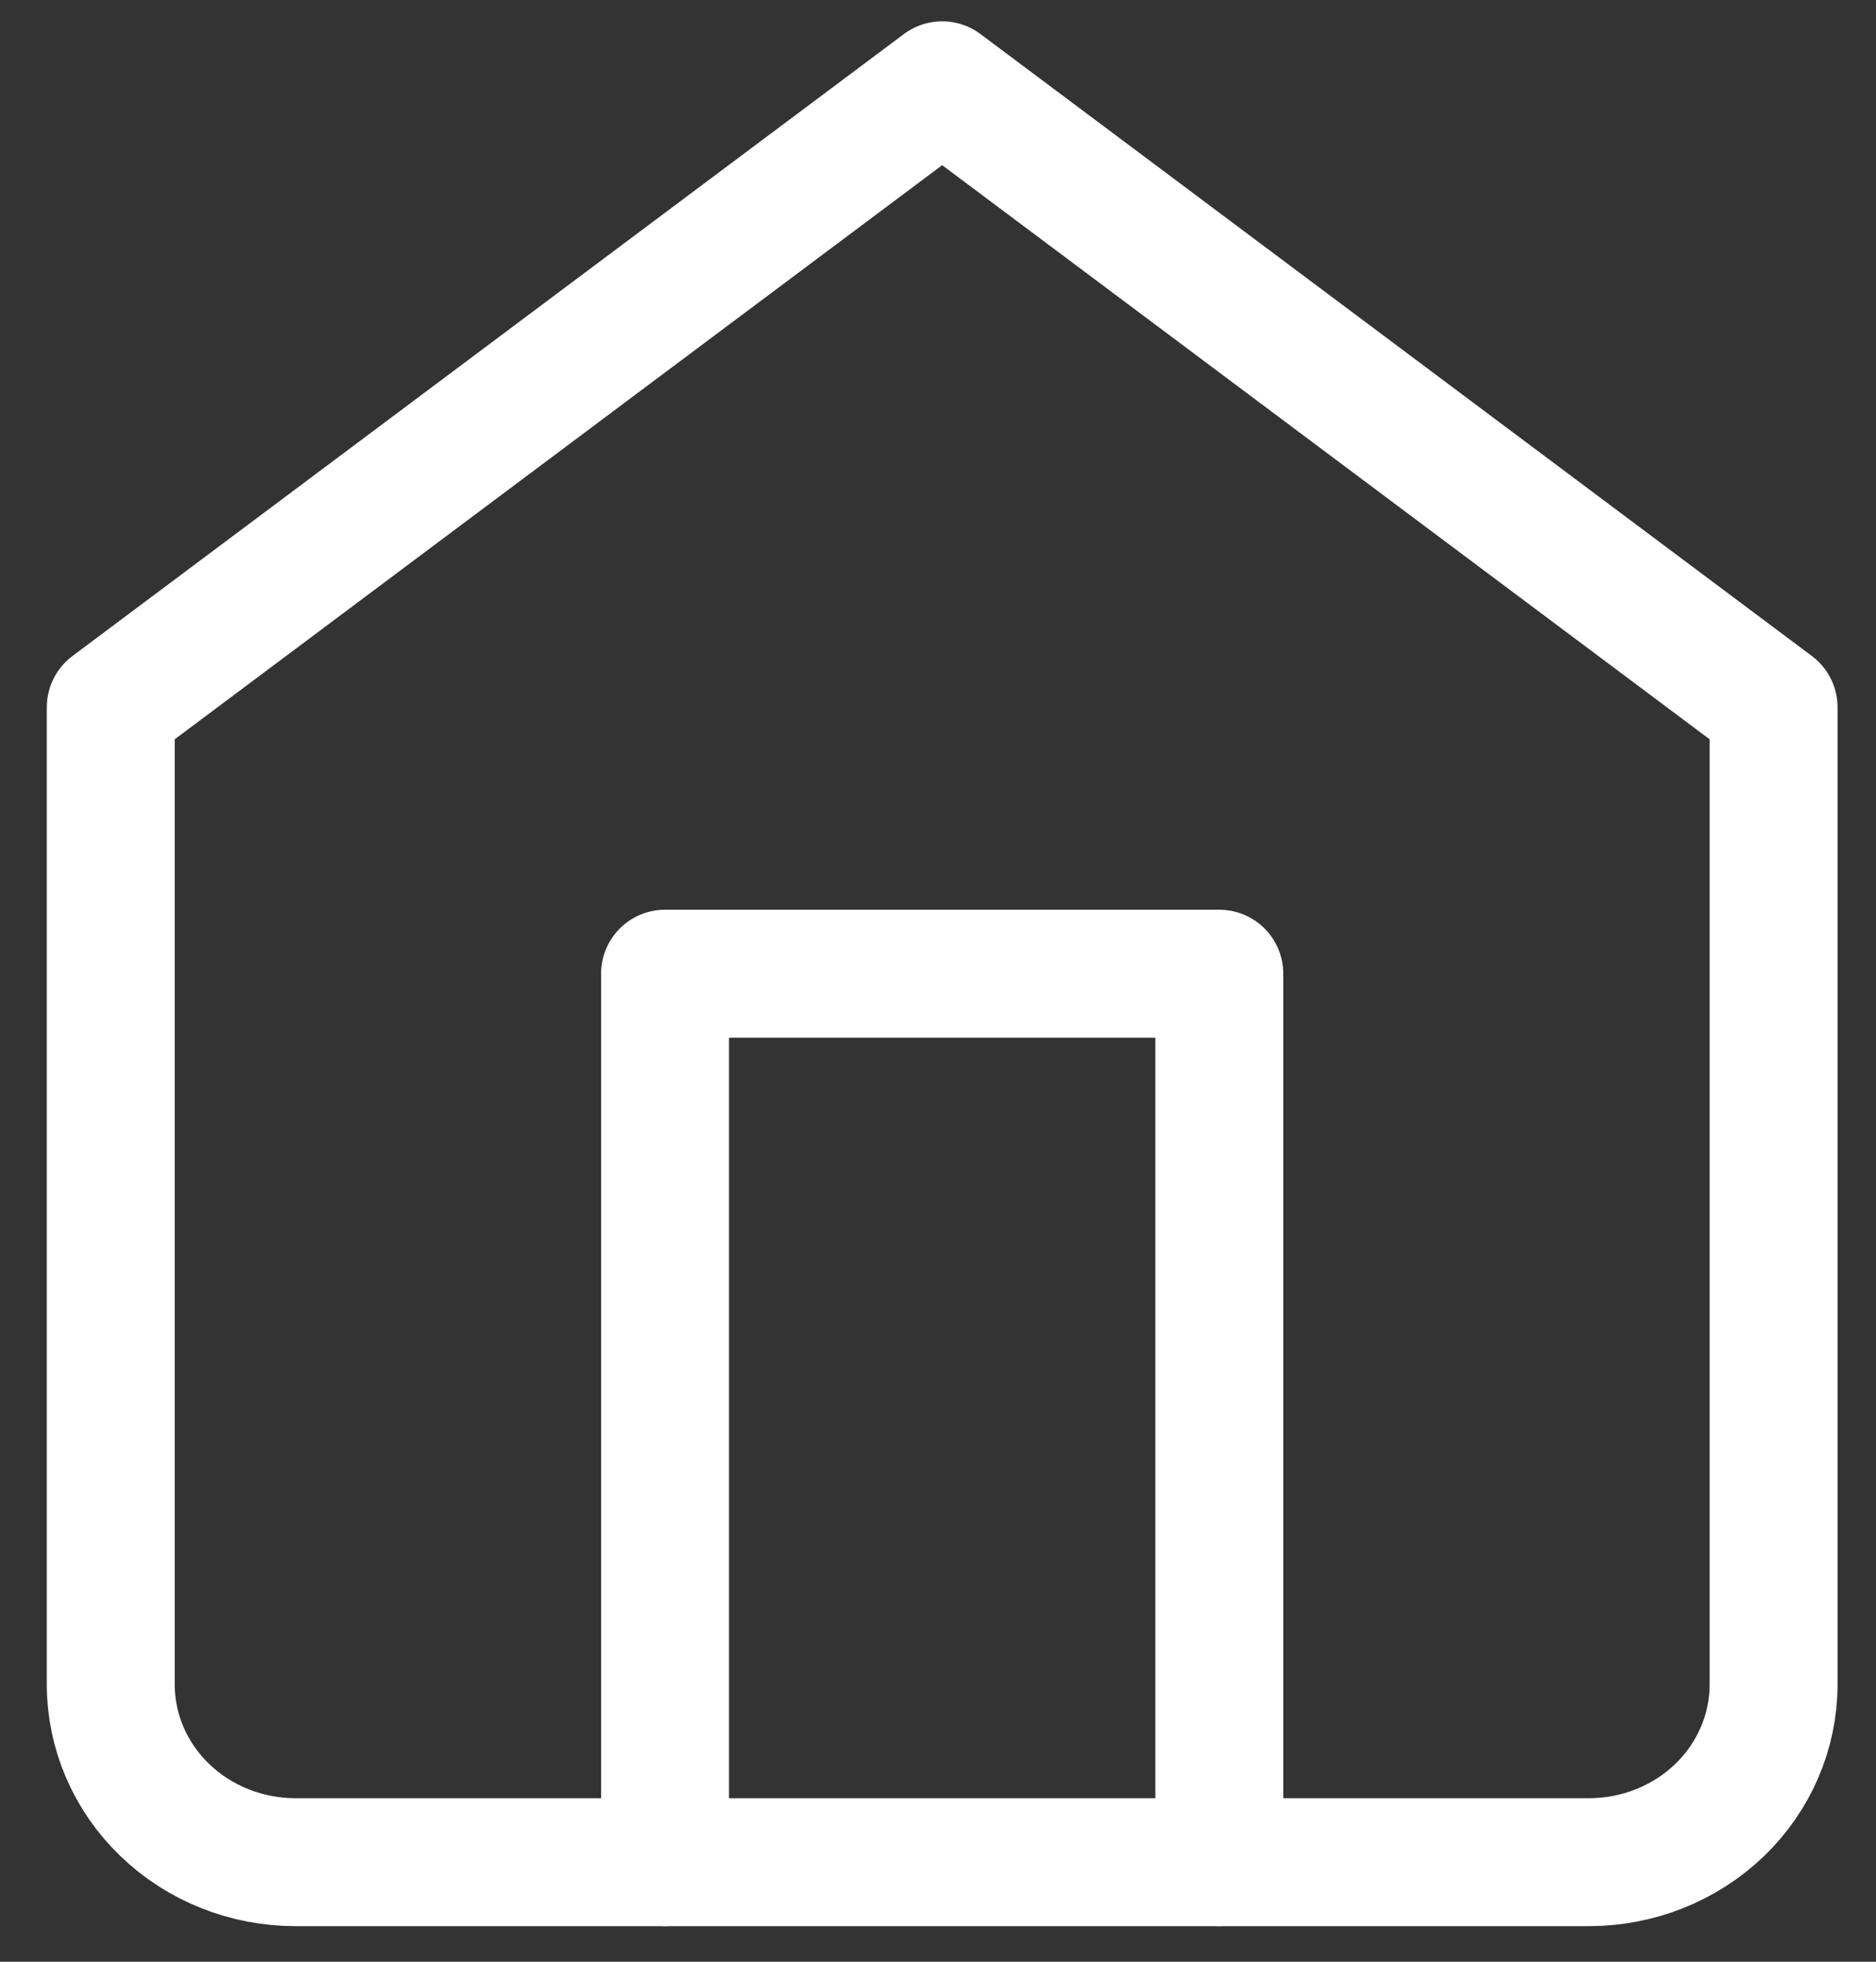 <svg width="22" height="23" viewBox="0 0 22 23" fill="none" xmlns="http://www.w3.org/2000/svg">
<rect x="0" y="0" width="22" height="23" fill="#333333" stroke="none"/>
<path d="M1.299 8.292L11.049 1L20.799 8.292V19.75C20.799 20.302 20.571 20.832 20.165 21.223C19.758 21.614 19.207 21.833 18.632 21.833H3.466C2.891 21.833 2.34 21.614 1.934 21.223C1.527 20.832 1.299 20.302 1.299 19.75V8.292Z" stroke="white" stroke-width="1.5" stroke-linecap="round" stroke-linejoin="round"/>
<path d="M7.799 21.833V11.416H14.299V21.833" stroke="white" stroke-width="1.5" stroke-linecap="round" stroke-linejoin="round"/>
</svg>
